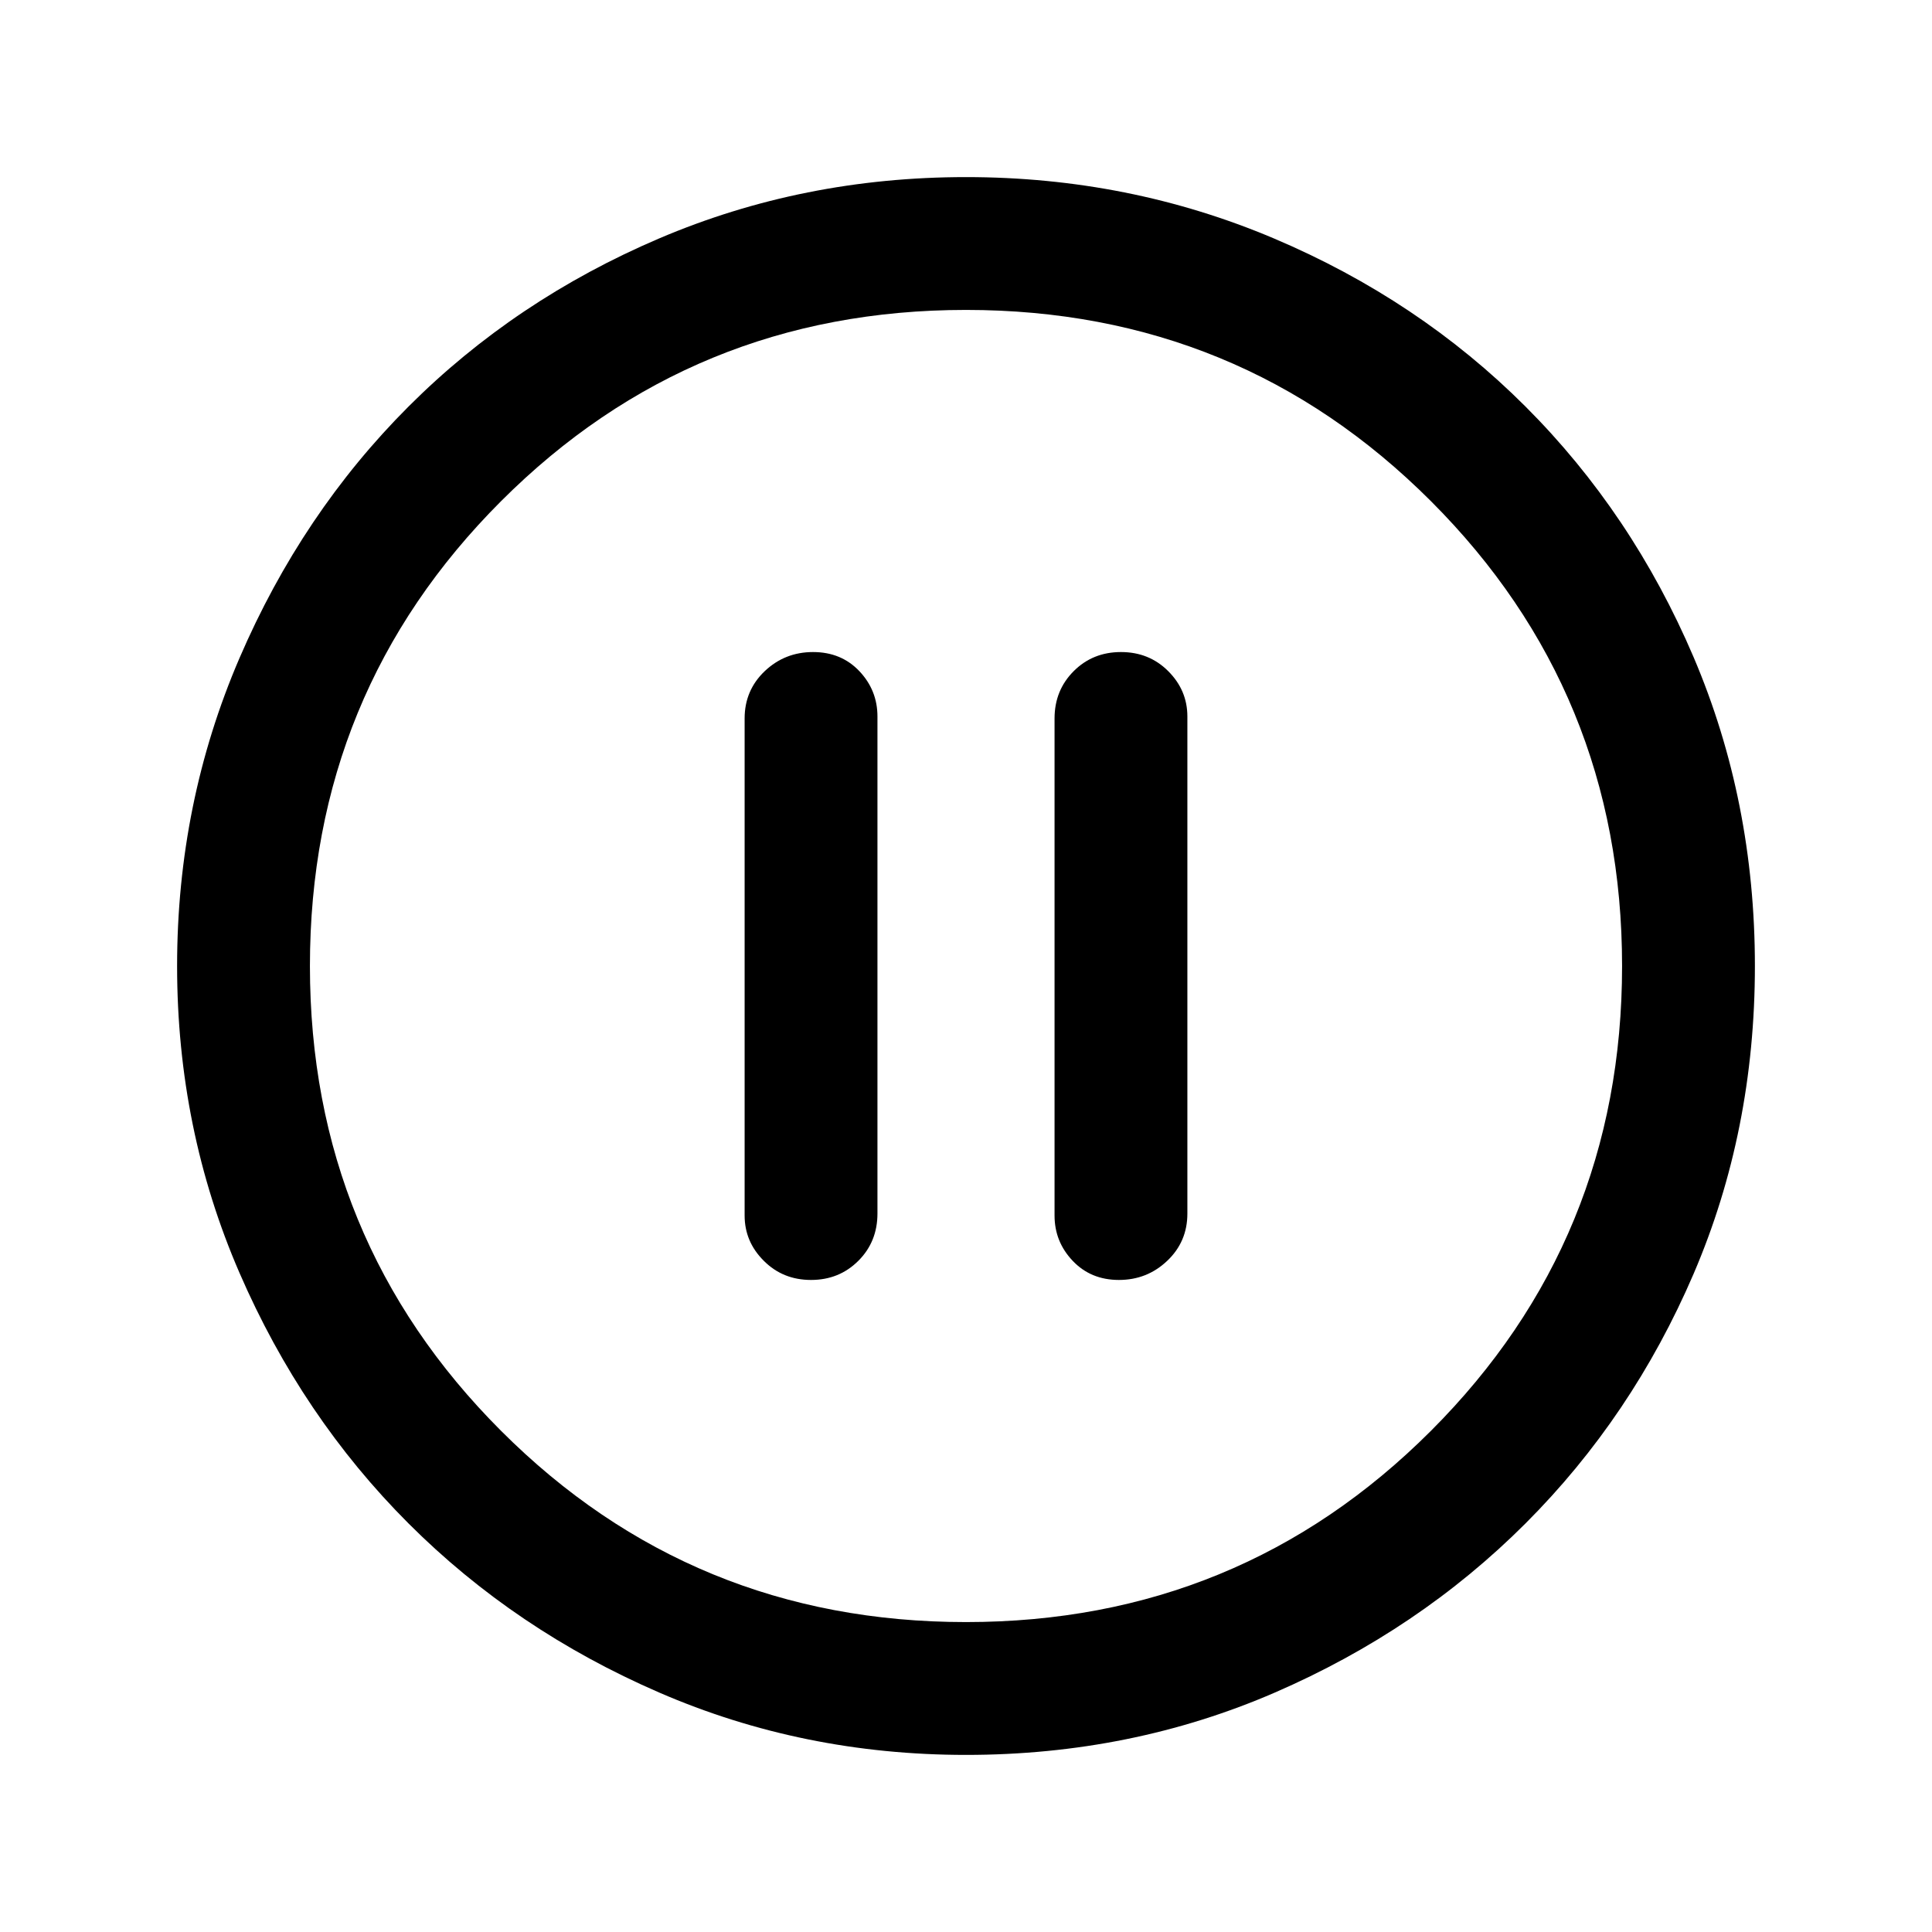 <svg xmlns="http://www.w3.org/2000/svg" height="24" width="24"><path d="M10.075 15.9q.35 0 .588-.238.237-.237.237-.587V8.9q0-.325-.225-.563Q10.45 8.1 10.1 8.1t-.6.237q-.25.238-.25.588V15.1q0 .325.238.562.237.238.587.238Zm3.825 0q.35 0 .6-.238.25-.237.25-.587V8.9q0-.325-.238-.563-.237-.237-.587-.237t-.587.237q-.238.238-.238.588V15.1q0 .325.225.562.225.238.575.238ZM12 21.8q-2.025 0-3.812-.775-1.788-.775-3.113-2.1-1.325-1.325-2.1-3.113Q2.2 14.025 2.2 12t.775-3.825q.775-1.8 2.1-3.125Q6.4 3.725 8.188 2.962 9.975 2.2 12 2.2t3.825.762q1.8.763 3.125 2.088 1.325 1.325 2.088 3.112Q21.8 9.95 21.8 12t-.762 3.825q-.763 1.775-2.088 3.1-1.325 1.325-3.112 2.1Q14.05 21.8 12 21.8Zm0-9.8Zm0 8.15q3.4 0 5.775-2.375Q20.15 15.4 20.15 12q0-3.4-2.375-5.775Q15.4 3.85 12 3.85q-3.4 0-5.775 2.375Q3.85 8.6 3.85 12q0 3.4 2.375 5.775Q8.6 20.15 12 20.15Z"/></svg>